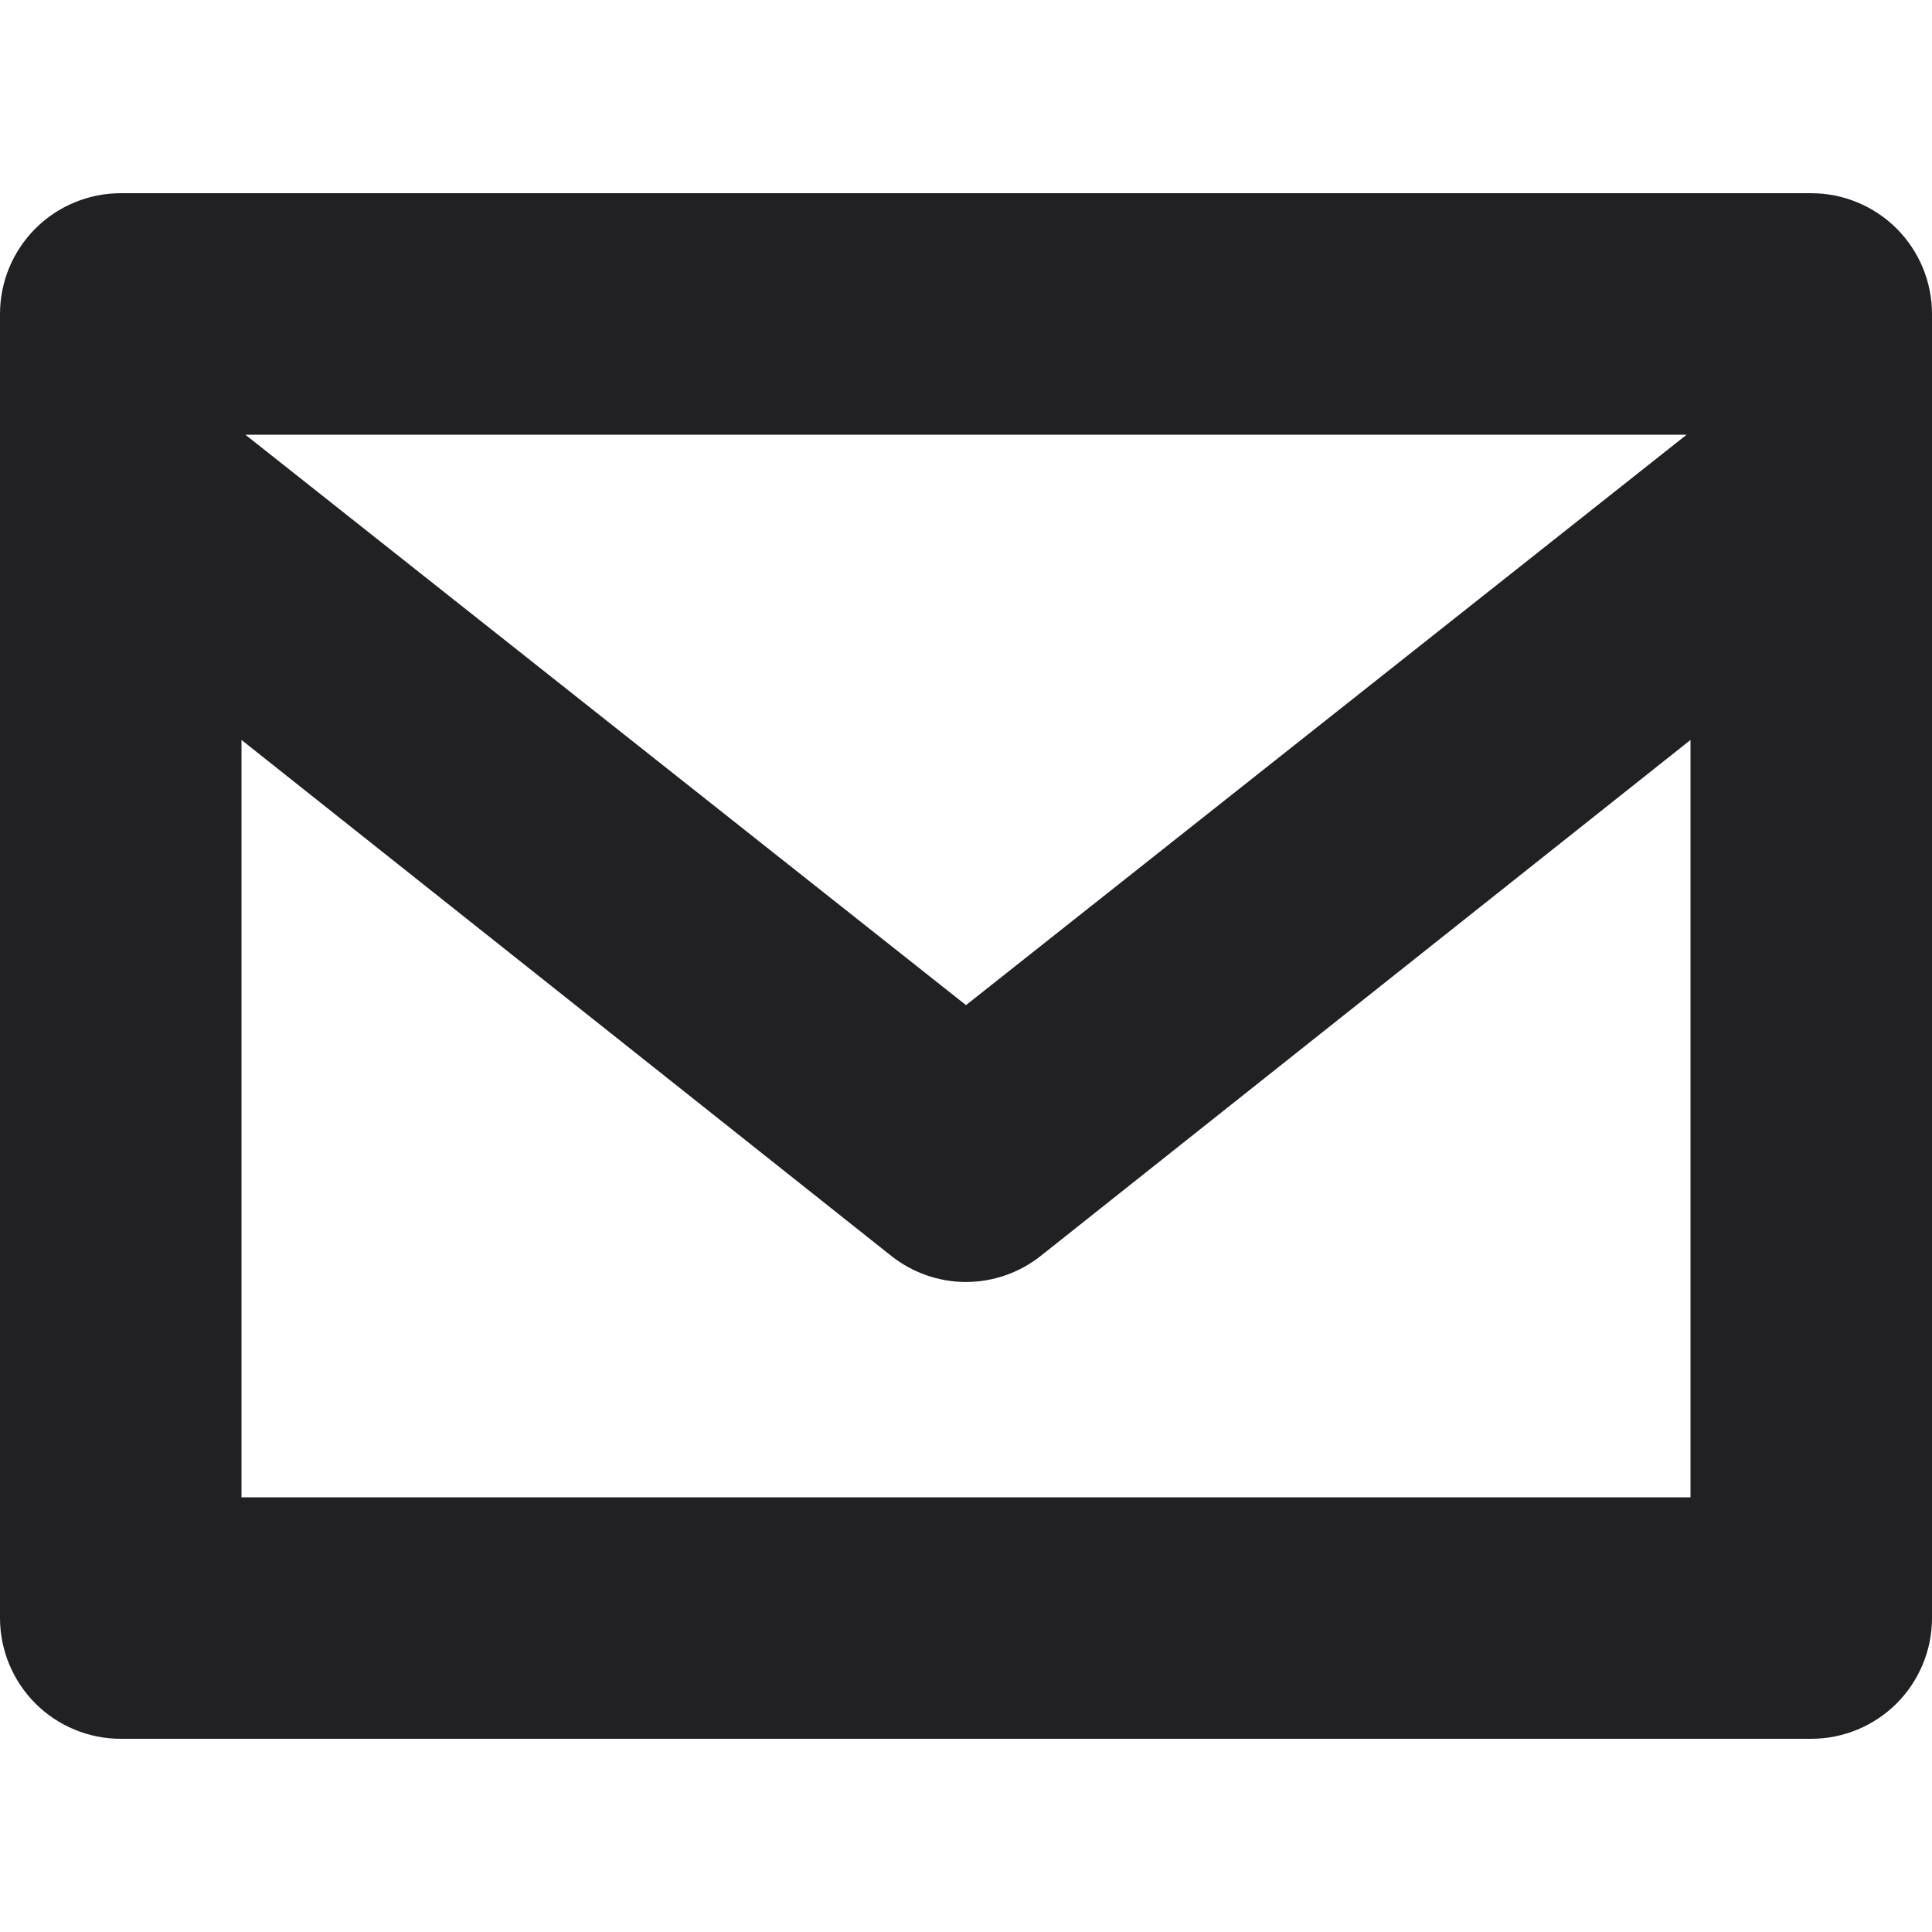 <svg width="20" height="20" viewBox="0 0 20 20" fill="none" xmlns="http://www.w3.org/2000/svg">
<g clip-path="url(#clip0)">
<path d="M18.75 2H1.25C0.918 2 0.601 2.132 0.366 2.366C0.132 2.601 0 2.918 0 3.25L0 16.75C0 17.081 0.132 17.399 0.366 17.634C0.601 17.868 0.918 18 1.25 18H18.75C19.081 18 19.399 17.868 19.634 17.634C19.868 17.399 20 17.081 20 16.75V3.25C20 2.918 19.868 2.601 19.634 2.366C19.399 2.132 19.081 2 18.75 2ZM17.46 4.5L10 10.405L2.54 4.5H17.46ZM2.5 15.5V7.66L9.225 13C9.445 13.175 9.719 13.271 10 13.271C10.281 13.271 10.555 13.175 10.775 13L17.5 7.66V15.5H2.5Z" fill="#212123"/>
</g>
<defs>
<clipPath id="clip0">
<rect width="20" height="20" fill="white"/>
</clipPath>
</defs>
</svg>

